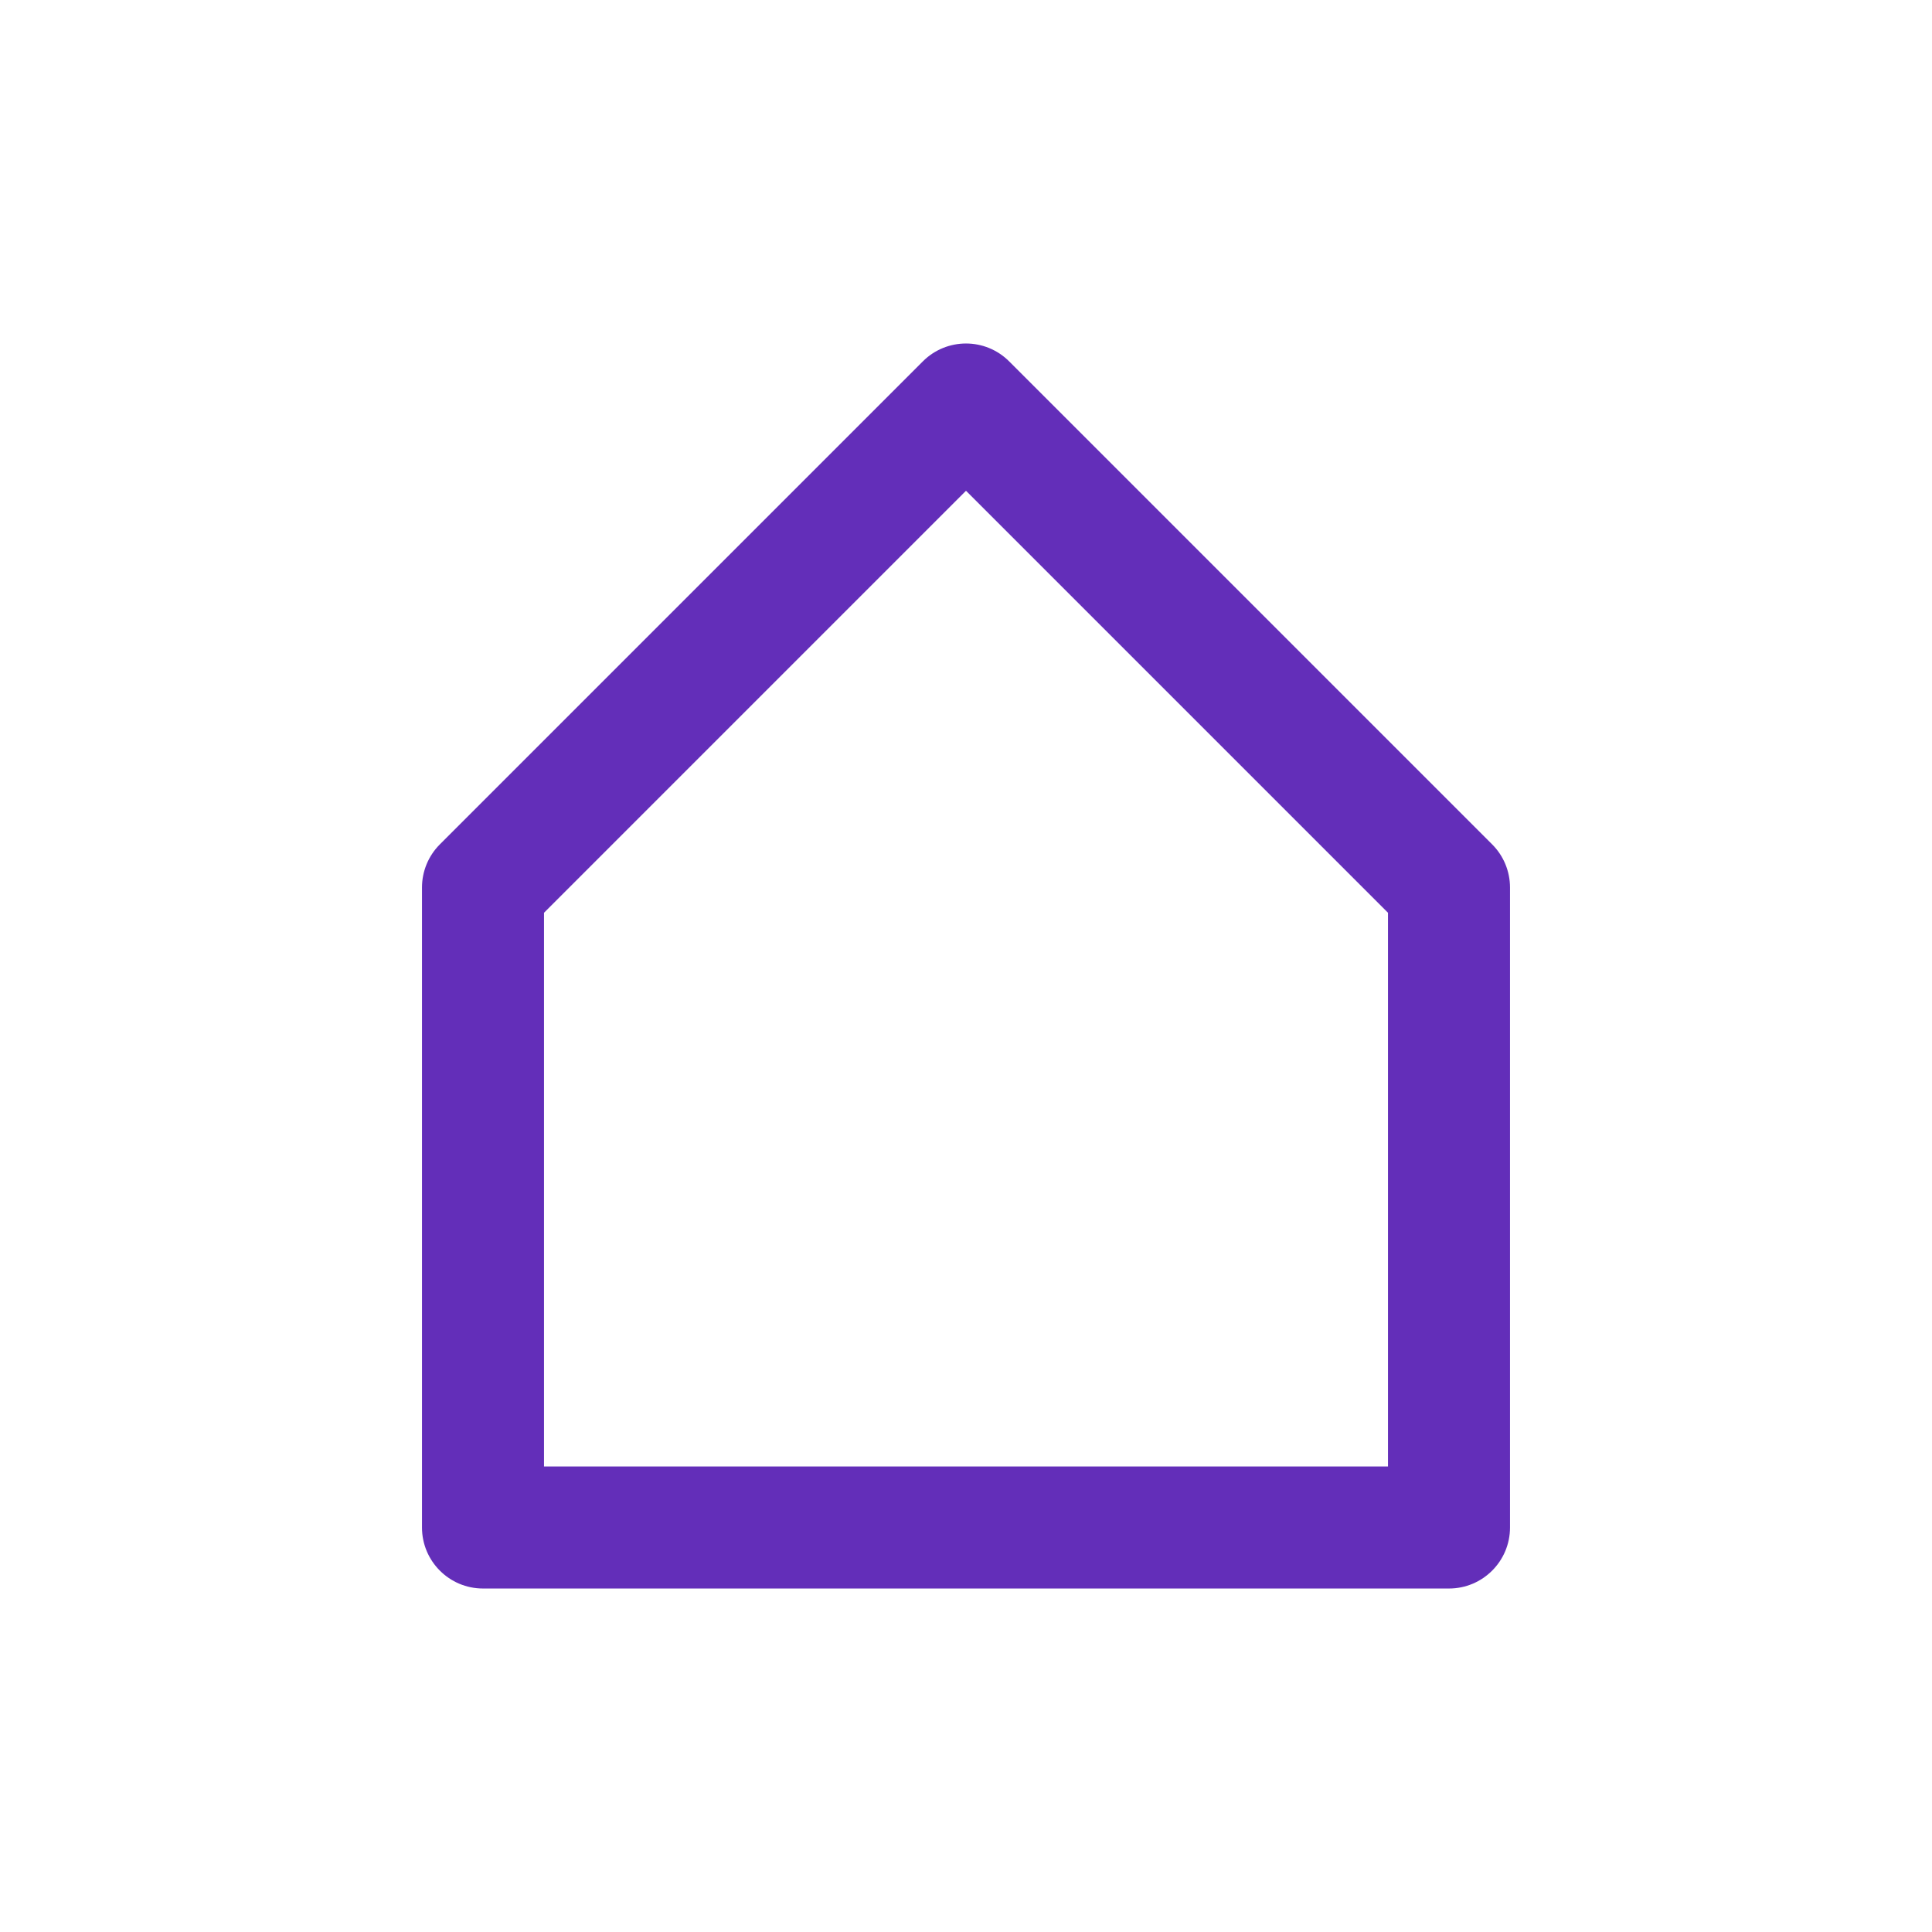 <svg width="38" height="38" viewBox="0 0 38 38" fill="none" xmlns="http://www.w3.org/2000/svg">
<path fill-rule="evenodd" clip-rule="evenodd" d="M18.151 7.108C18.62 6.639 19.38 6.639 19.849 7.108L29.349 16.608C29.574 16.833 29.7 17.138 29.7 17.456V30.044C29.7 30.706 29.163 31.244 28.5 31.244H9.5C8.837 31.244 8.3 30.706 8.3 30.044V17.456C8.3 17.138 8.426 16.833 8.651 16.608L18.151 7.108ZM10.7 17.953V28.844H27.3V17.953L19 9.653L10.7 17.953Z" fill="#632EB9"/>
</svg>
